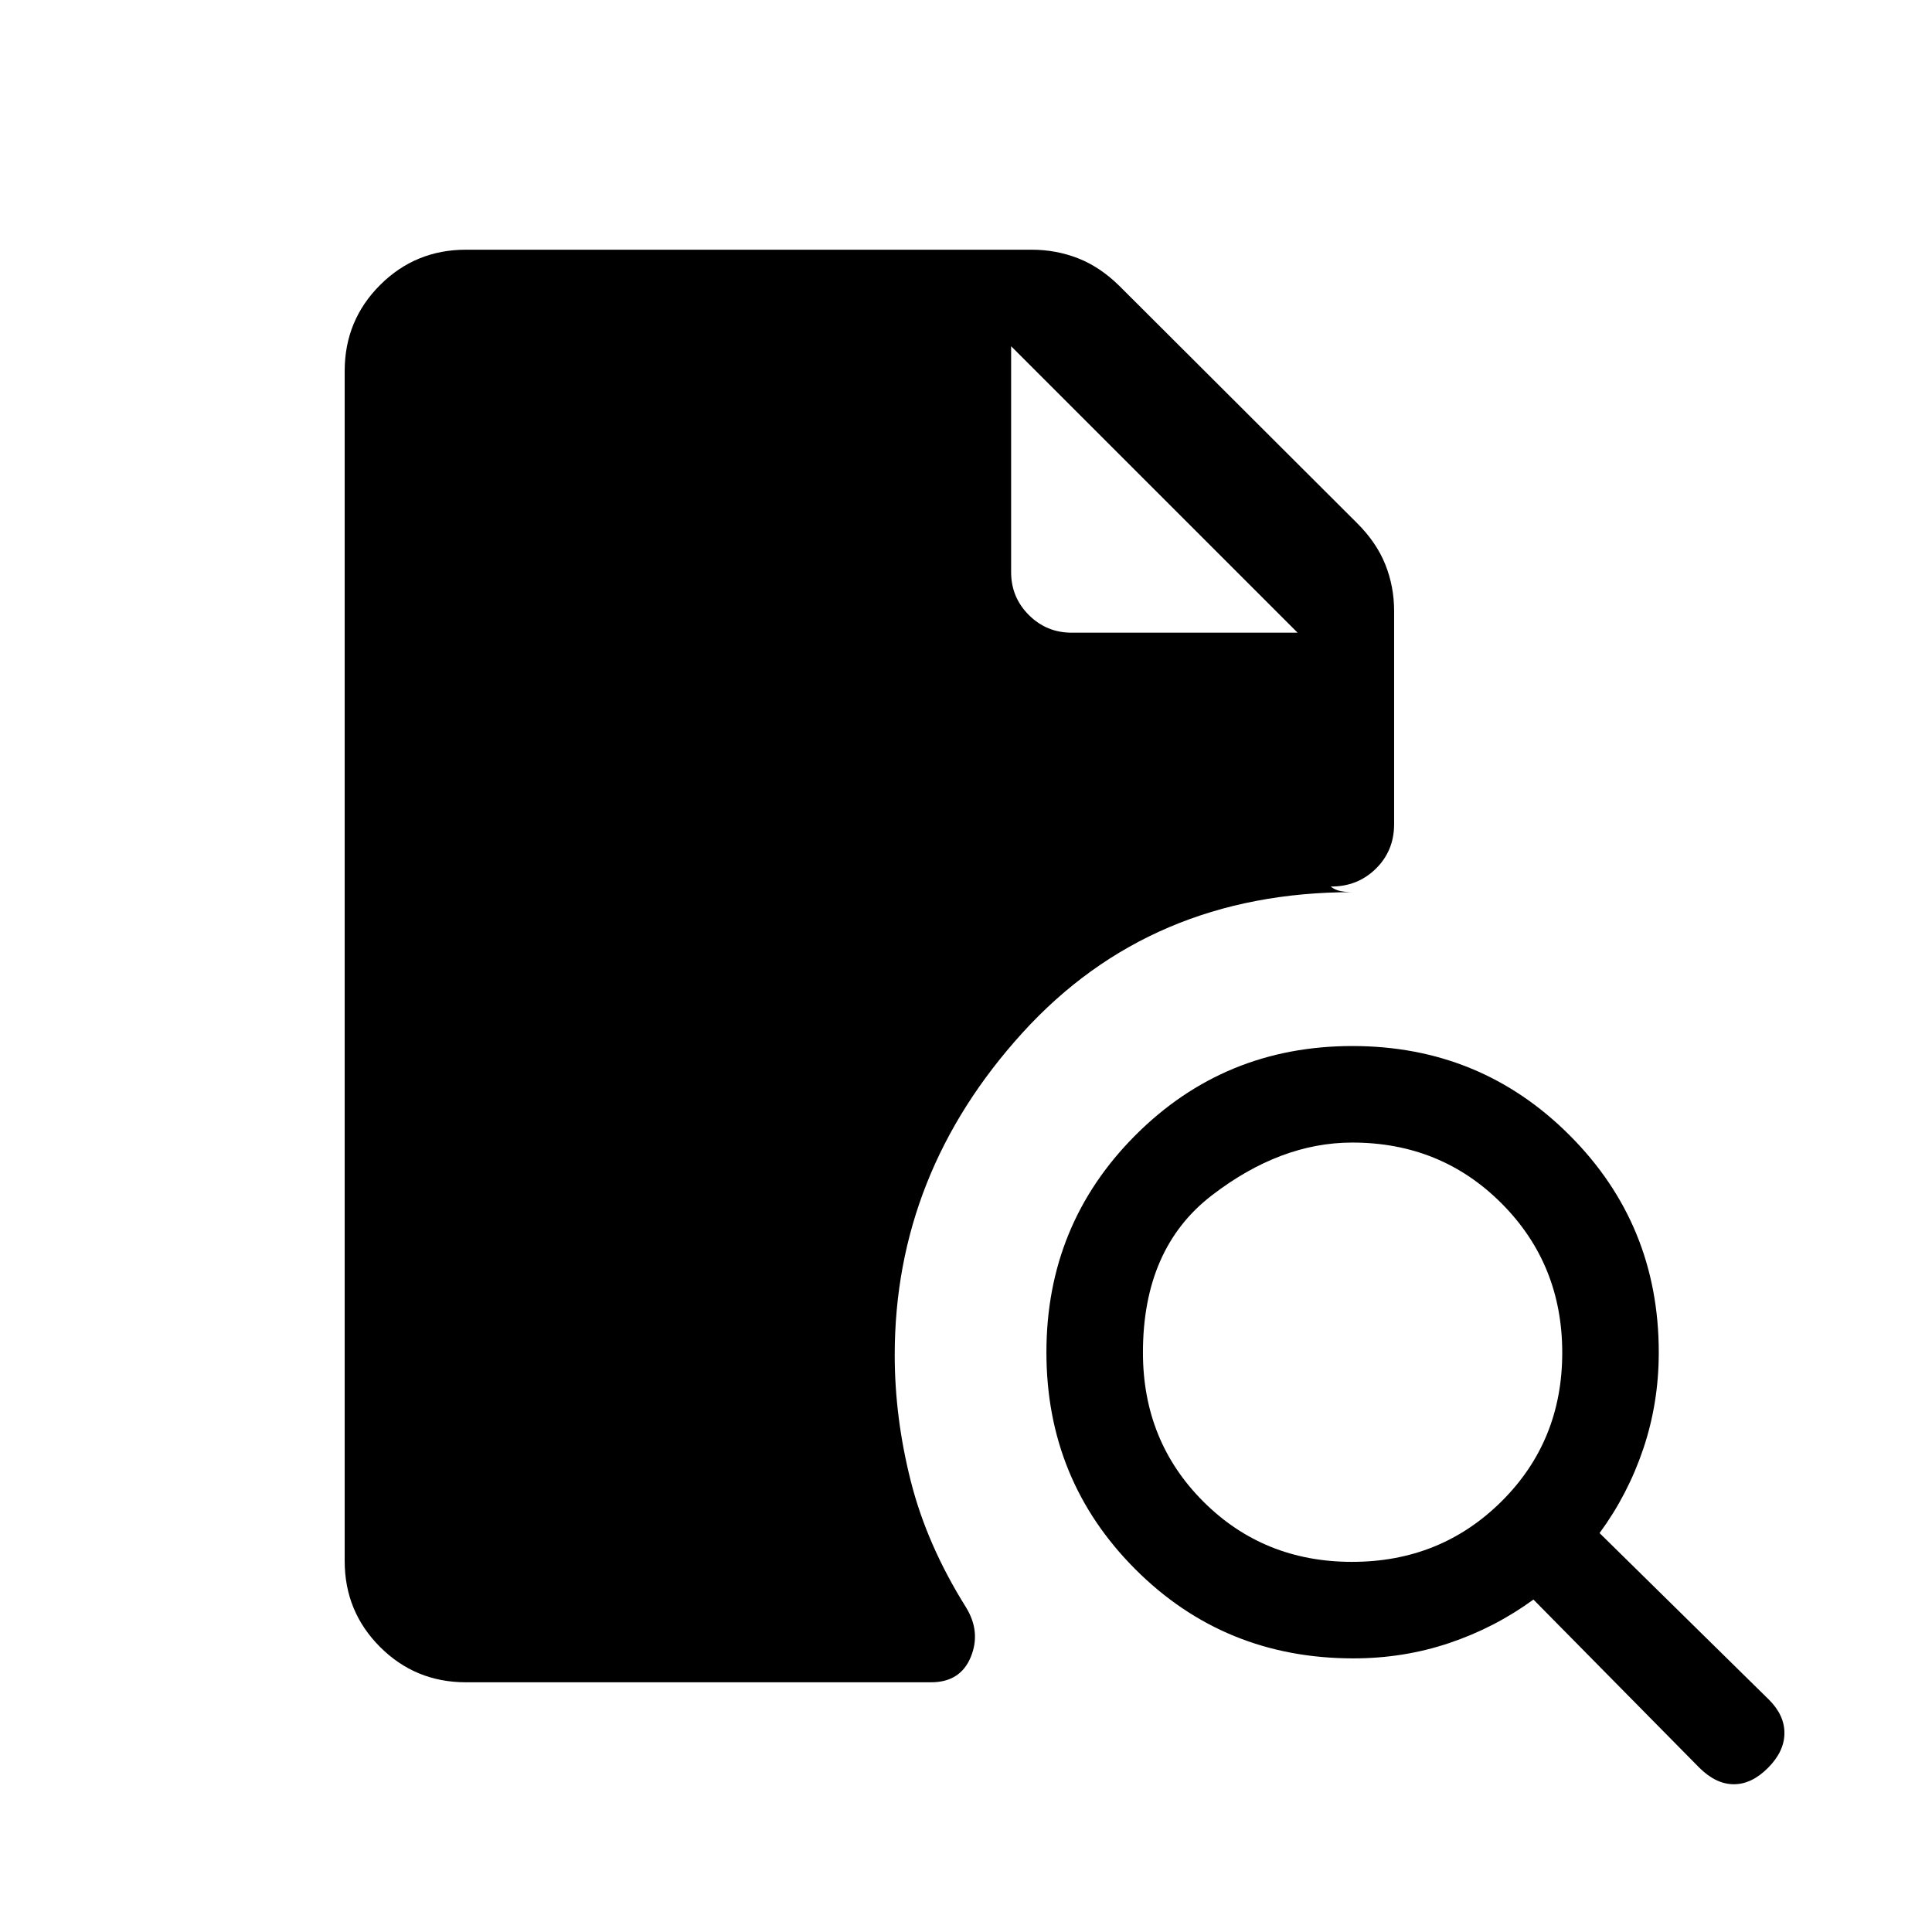 <svg xmlns="http://www.w3.org/2000/svg" height="20" viewBox="0 -960 960 960" width="20"><path d="M671.85-183.92q43.96 0 74.19-29.99 30.23-29.98 30.23-73.94 0-43.96-30.15-74.19-30.14-30.23-74.2-30.23-35.73 0-69.86 26.31-34.14 26.3-34.14 78.04 0 44.05 29.99 74.02 29.98 29.98 73.94 29.98ZM878.49-81.54q-8.09 8.12-16.96 8.12-8.88 0-17.17-8.24l-82.4-83.53q-19.23 14.02-41.87 21.62-22.65 7.61-47.59 7.61-64.07 0-108.31-44.24-44.23-44.24-44.23-107.83 0-63.58 44.24-107.89t107.83-44.31q63.58 0 107.89 44.33T824.23-288q0 25.11-7.7 47.92-7.7 22.81-21.72 41.85l84.15 82.77q7.81 7.77 7.71 16.79-.09 9.02-8.18 17.13Zm-646.95-42.54q-25.14 0-42.7-17.56-17.57-17.57-17.57-42.71v-591.3q0-25.14 17.57-42.71 17.56-17.56 42.7-17.56h281.15q11.98 0 22.86 4.21 10.87 4.21 20.53 13.65l118.26 118.01q9.66 9.63 14.02 20.57 4.37 10.94 4.37 23.09v105.89q0 13.27-9.12 22.19-9.11 8.93-22.41 8.82 2.14 1.72 4.89 2.26 2.74.54 5.91.54-100.42 0-163.92 69.86-63.5 69.87-63.5 160.14 0 31.1 8 62.72 8 31.62 27.36 62.54 7.6 12.31 2.42 24.83-5.18 12.52-19.71 12.52H231.54Zm270.88-663.88v112.27q0 12.48 8.8 21.28 8.8 8.79 21.28 8.79h112.27L502.42-787.96l142.35 142.34-142.35-142.34Z"/></svg>